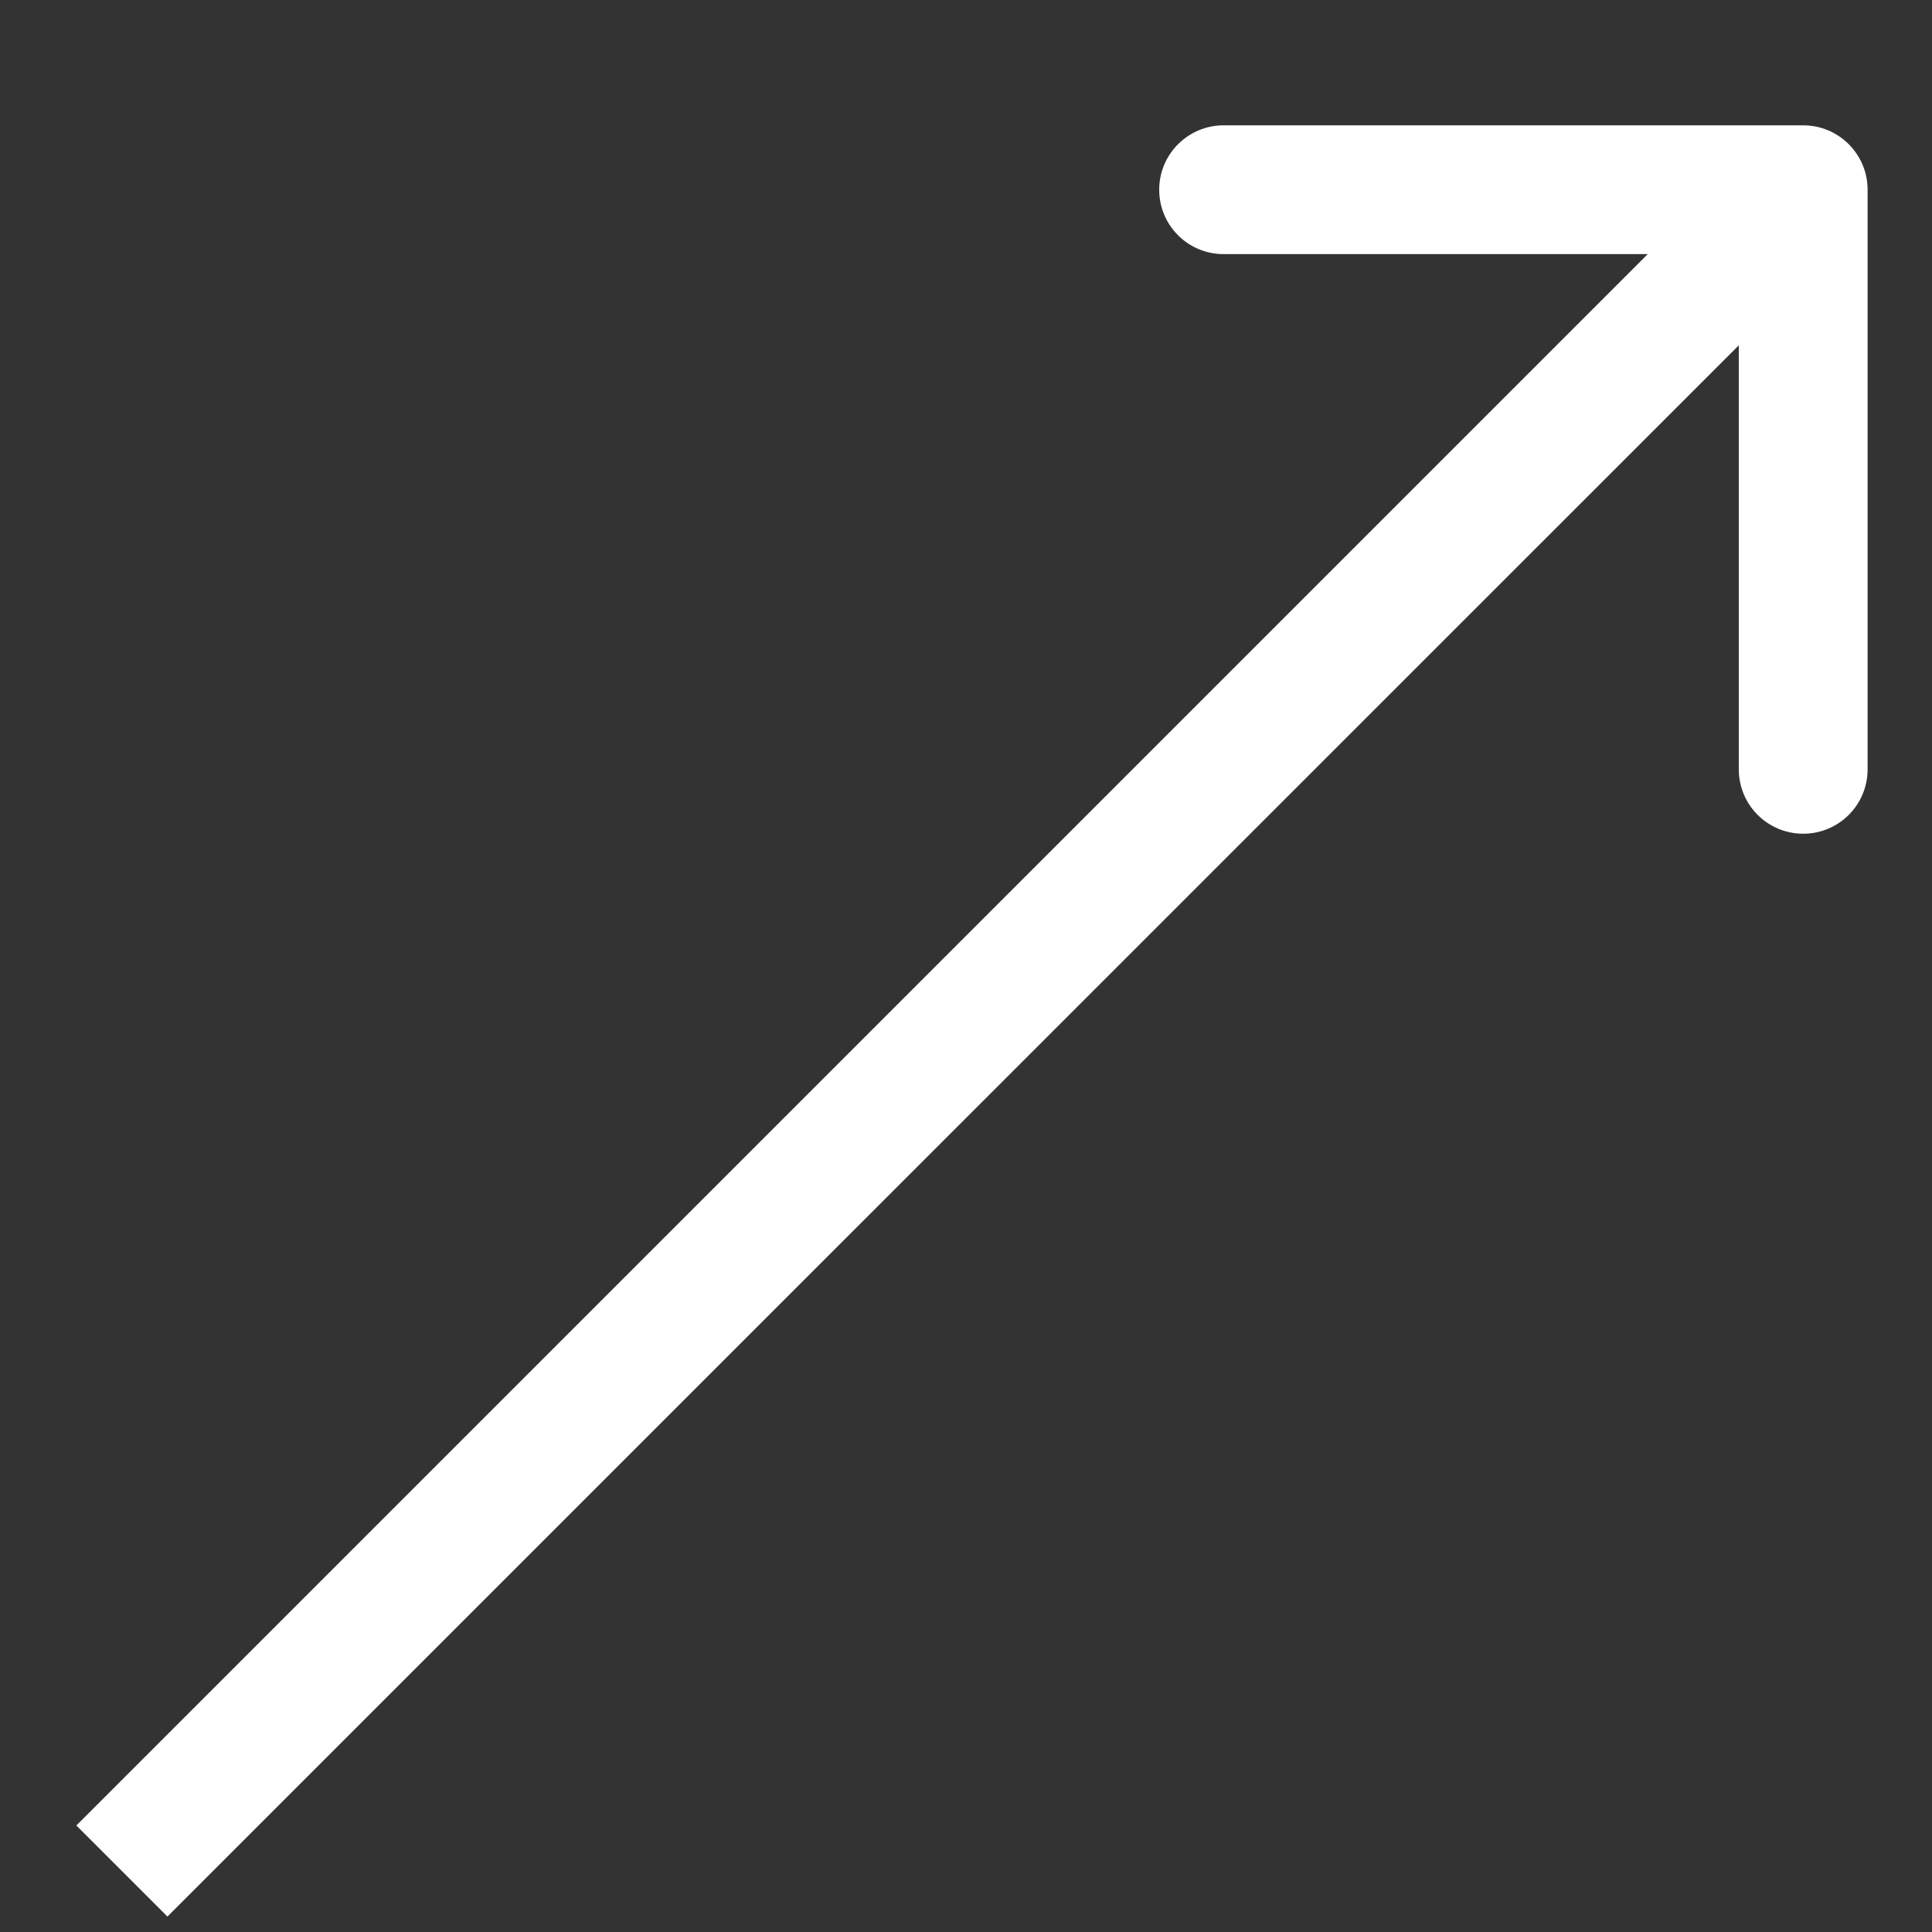 <svg width="15" height="15" viewBox="0 0 15 15" fill="none" xmlns="http://www.w3.org/2000/svg">
<rect x="0" y="0" width="15" height="15" fill="#333333" stroke="none"/>
<path d="M14.5 1.473C14.5 1.197 14.276 0.973 14 0.973L9.5 0.973C9.224 0.973 9 1.197 9 1.473C9 1.75 9.224 1.973 9.5 1.973L13.5 1.973L13.5 5.973C13.5 6.25 13.724 6.473 14 6.473C14.276 6.473 14.5 6.25 14.5 5.973L14.5 1.473ZM1.3 14.88L14.354 1.827L13.646 1.12L0.593 14.173L1.3 14.88Z" fill="white"/>
</svg>
